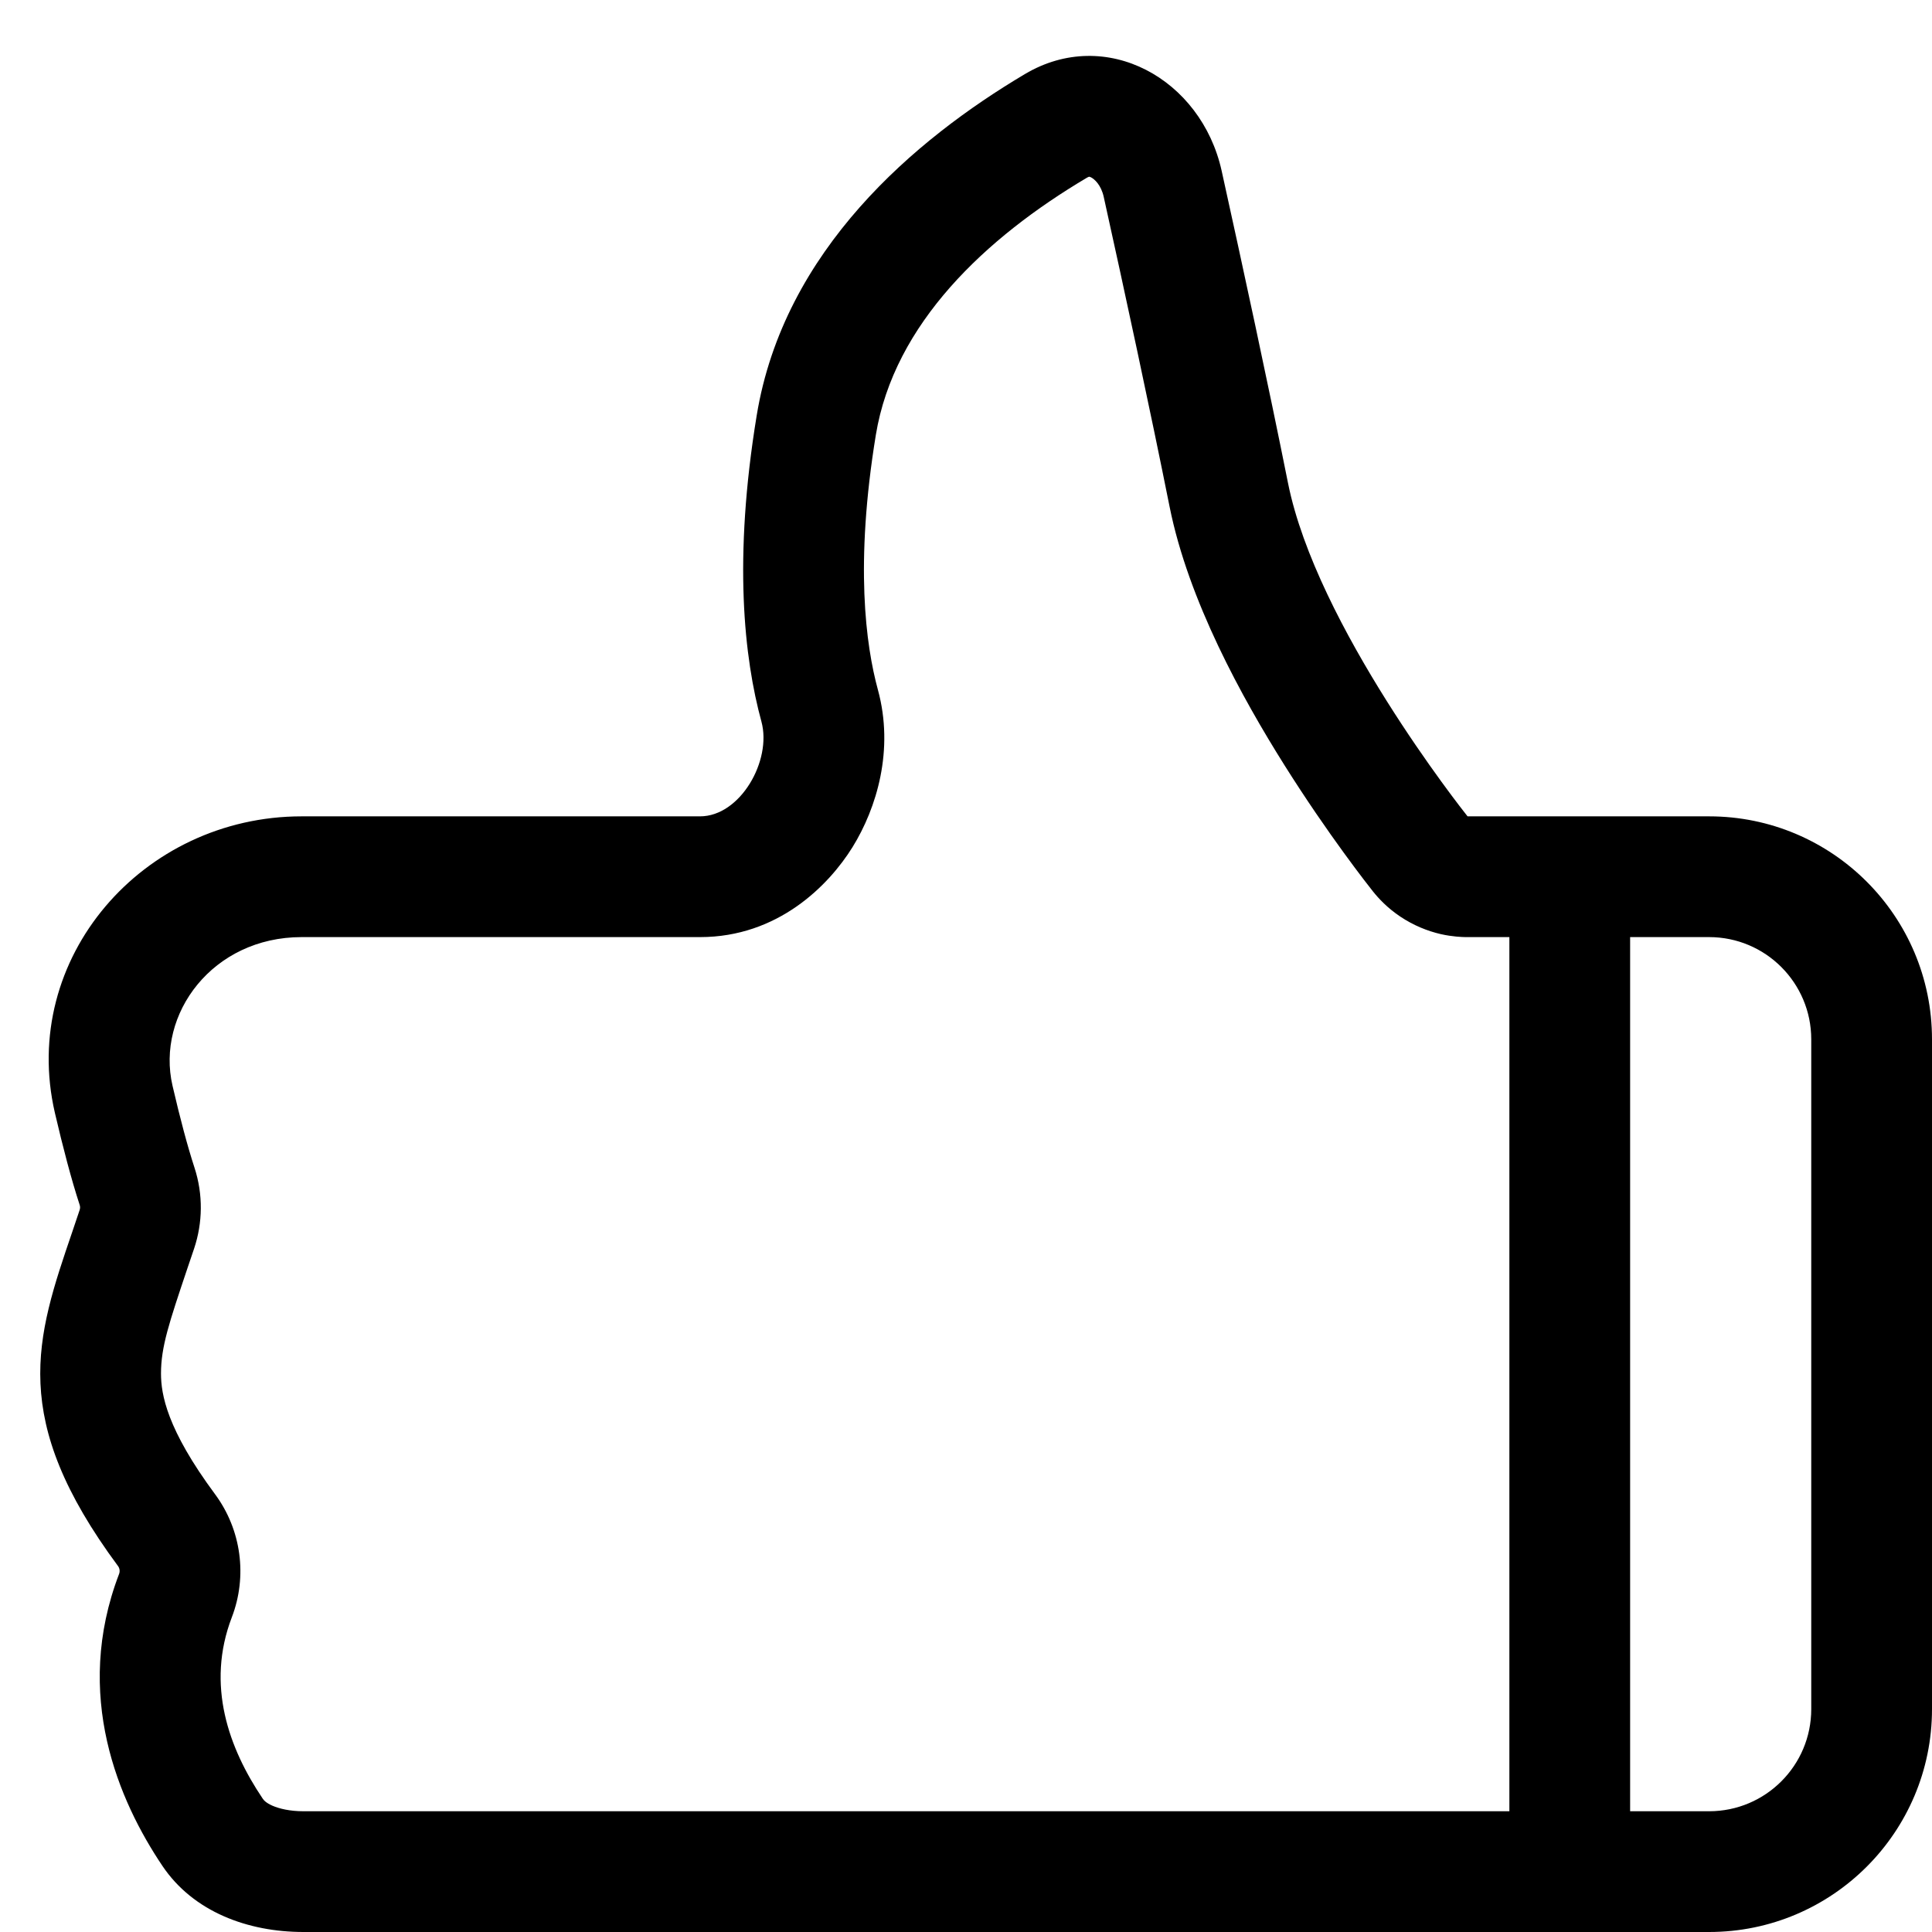 <svg width="24" height="24" viewBox="0 0 24 24" fill="none" xmlns="http://www.w3.org/2000/svg">
<path fill-rule="evenodd" clip-rule="evenodd" d="M18.75 22.5V11.641H18.236C18.258 11.641 18.261 11.641 18.255 11.641C18.251 11.641 18.243 11.641 18.236 11.641C18.223 11.641 18.209 11.641 18.204 11.641C18.163 11.64 18.045 11.637 17.898 11.604C17.734 11.566 17.56 11.497 17.393 11.385C17.235 11.279 17.126 11.162 17.055 11.073C17.006 11.011 16.5 10.371 15.954 9.502C15.433 8.673 14.763 7.463 14.529 6.294C14.286 5.08 13.971 3.621 13.711 2.446C13.678 2.297 13.596 2.225 13.553 2.203C13.537 2.195 13.529 2.195 13.529 2.195L13.53 2.195L13.533 2.195C13.533 2.195 13.523 2.195 13.498 2.21C12.246 2.953 11.107 4.02 10.88 5.403C10.618 7.005 10.754 8.013 10.906 8.57C11.109 9.314 10.892 10.036 10.59 10.524C10.295 10.999 9.664 11.641 8.696 11.641H3.747C2.641 11.641 1.937 12.597 2.143 13.487C2.238 13.897 2.331 14.245 2.415 14.502C2.526 14.841 2.517 15.193 2.412 15.508C2.382 15.597 2.354 15.681 2.327 15.759C2.1 16.435 2 16.731 2 17.062C2 17.321 2.072 17.752 2.671 18.561C2.999 19.004 3.075 19.581 2.88 20.09C2.556 20.934 2.844 21.72 3.262 22.341C3.276 22.363 3.305 22.396 3.384 22.431C3.469 22.468 3.6 22.5 3.77 22.5H18.75ZM3.77 24C3.08 24 2.401 23.75 2.017 23.178C1.477 22.375 0.903 21.057 1.479 19.553C1.492 19.52 1.487 19.482 1.466 19.454C0.107 17.619 0.445 16.629 0.899 15.299C0.929 15.212 0.959 15.123 0.989 15.032C0.996 15.011 0.997 14.99 0.99 14.969C0.886 14.651 0.782 14.254 0.682 13.825C0.237 11.903 1.774 10.141 3.747 10.141H8.696C9.196 10.141 9.59 9.448 9.459 8.965C9.243 8.175 9.107 6.946 9.4 5.161C9.737 3.105 11.368 1.73 12.732 0.92C13.739 0.322 14.923 0.979 15.176 2.123C15.436 3.3 15.754 4.771 16 6C16.354 7.77 18.166 10.06 18.229 10.139C18.231 10.141 18.232 10.141 18.235 10.141L21.231 10.141C22.76 10.141 24 11.381 24 12.911V21.231C24 22.76 22.76 24 21.231 24H3.77ZM20.25 11.641H21.231C21.932 11.641 22.5 12.21 22.5 12.911V21.231C22.5 21.932 21.932 22.5 21.231 22.5H20.25V11.641Z" fill="black"/>
</svg>
